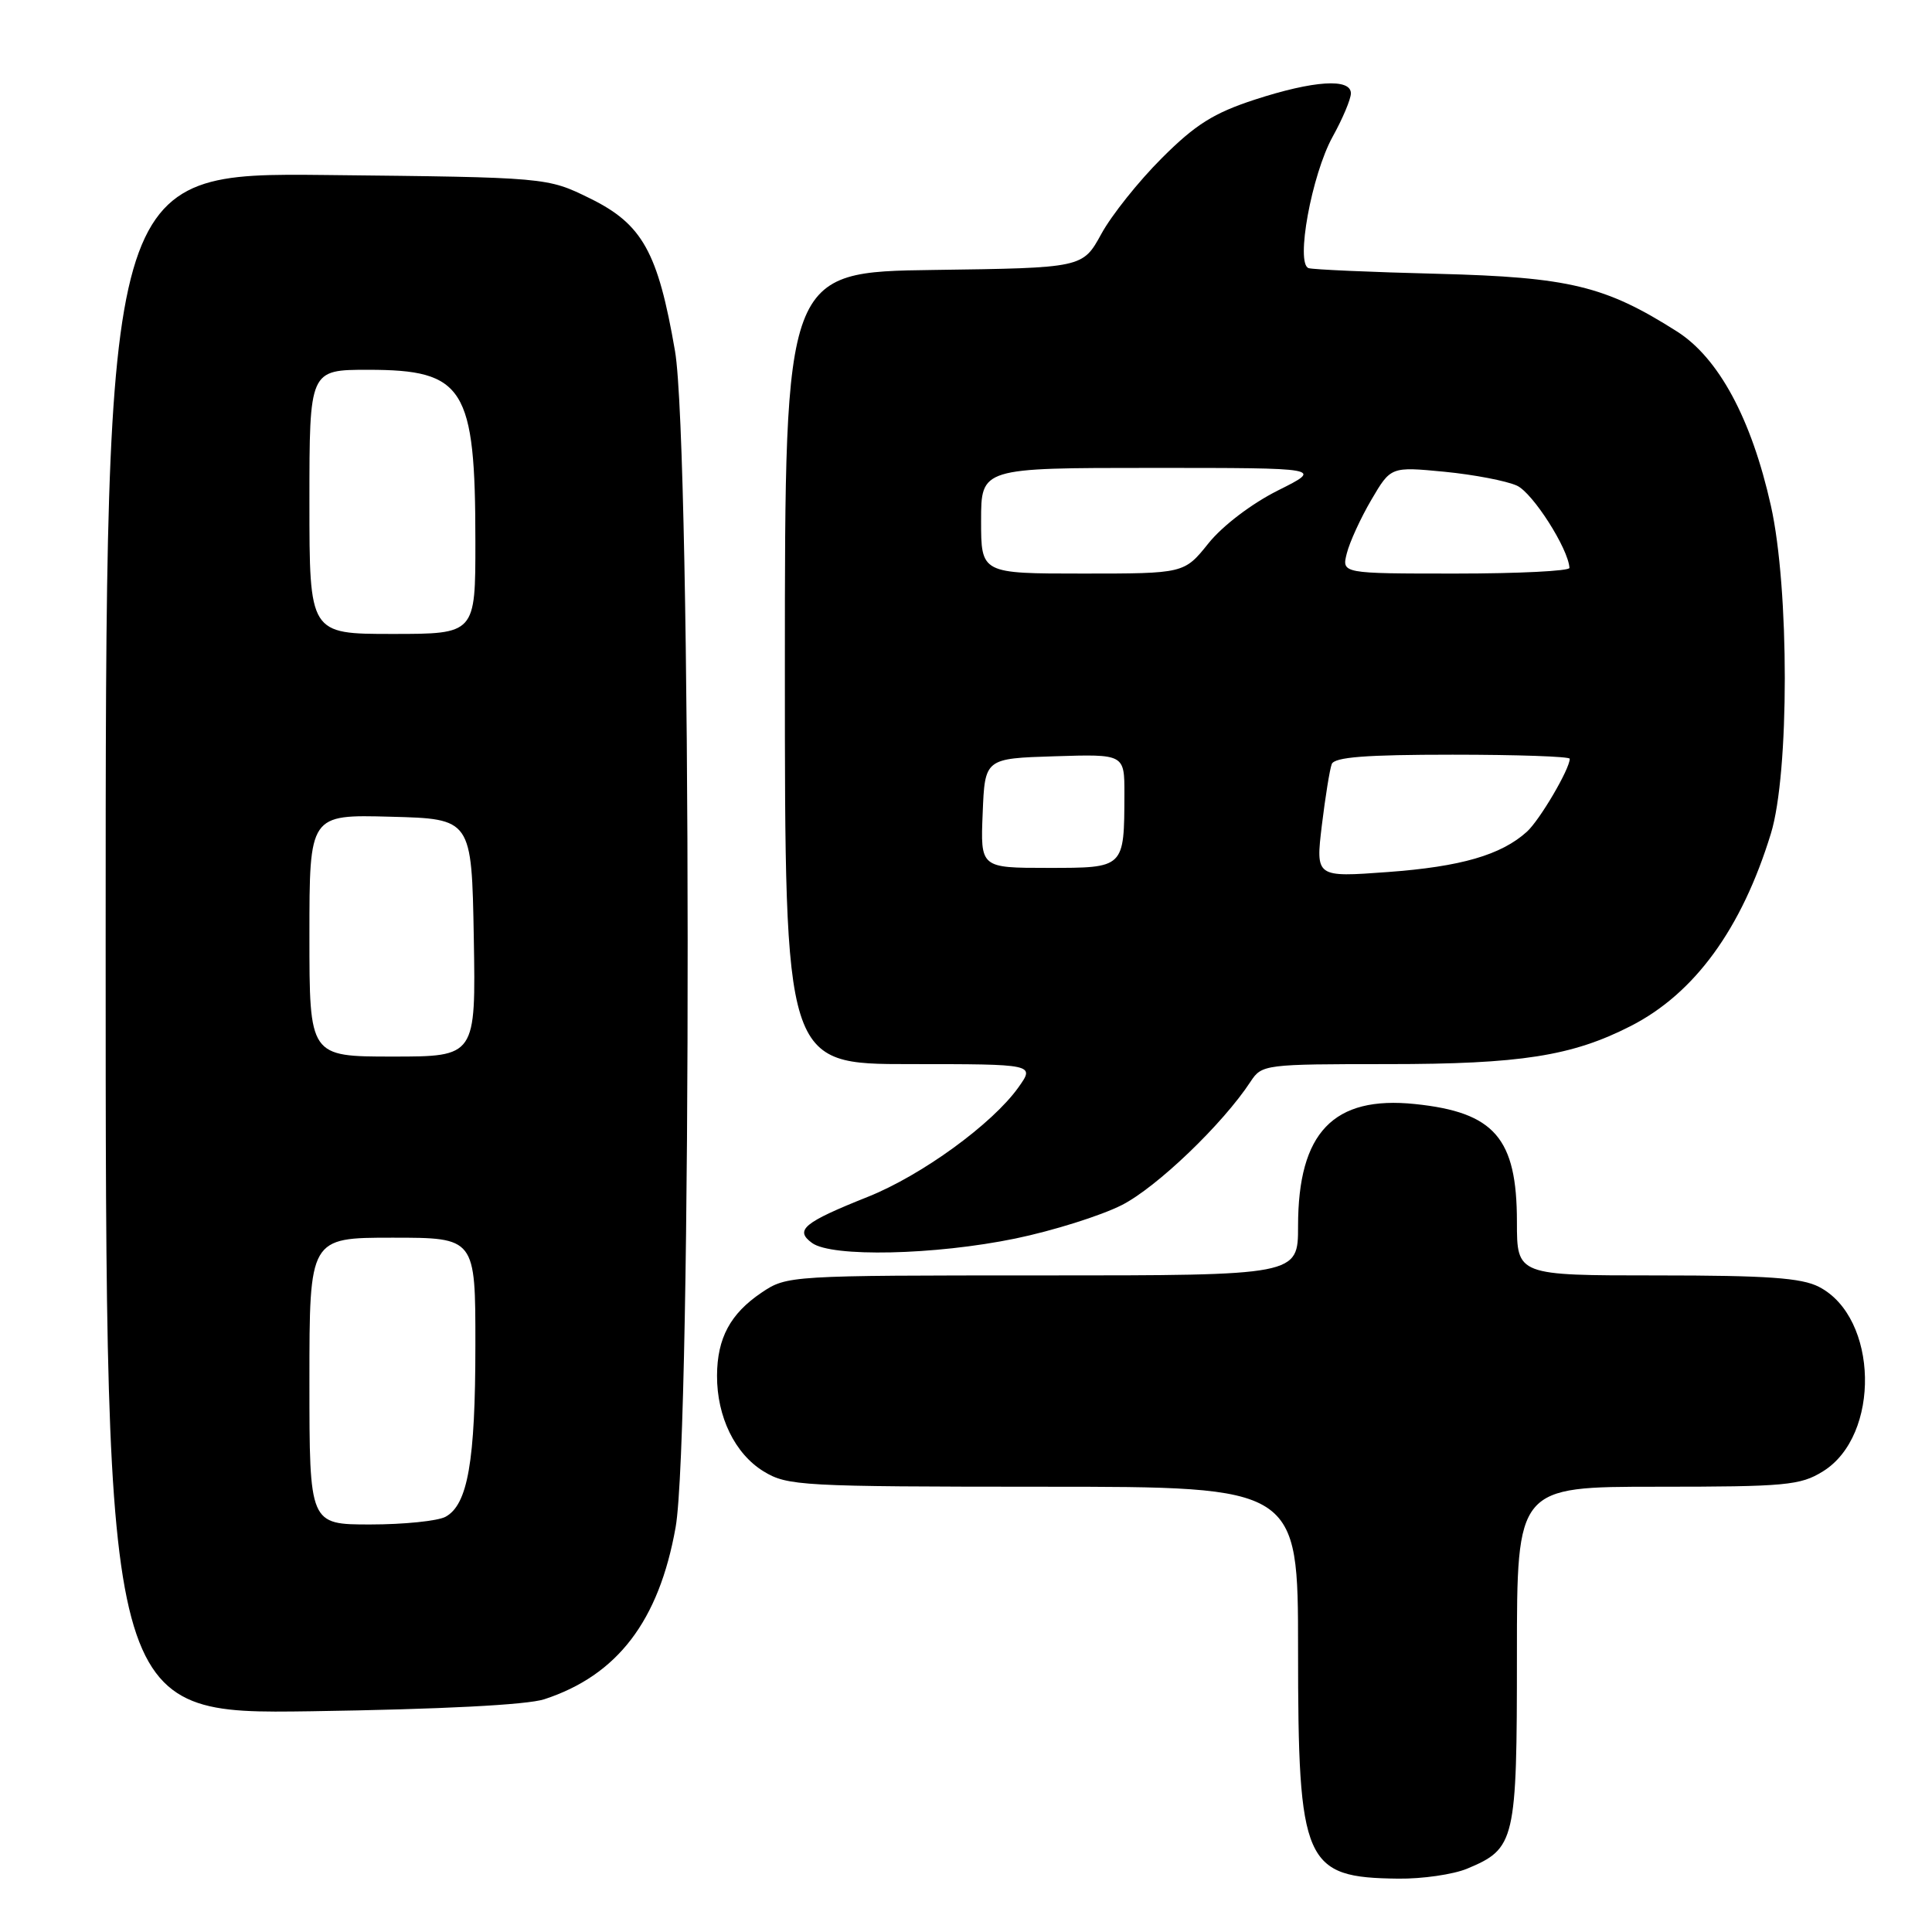 <?xml version="1.0" encoding="UTF-8" standalone="no"?>
<!DOCTYPE svg PUBLIC "-//W3C//DTD SVG 1.1//EN" "http://www.w3.org/Graphics/SVG/1.1/DTD/svg11.dtd" >
<svg xmlns="http://www.w3.org/2000/svg" xmlns:xlink="http://www.w3.org/1999/xlink" version="1.1" viewBox="0 0 256 256">
 <g >
 <path fill="currentColor"
d=" M 194.40 247.61 C 200.79 244.94 201.00 244.02 201.00 219.28 C 201.00 197.00 201.00 197.00 219.63 197.00 C 236.60 197.00 238.56 196.82 241.54 194.97 C 249.22 190.23 248.90 174.58 241.03 170.52 C 238.72 169.32 234.17 169.00 219.55 169.00 C 201.00 169.00 201.00 169.00 201.00 161.90 C 201.00 150.81 198.03 147.38 187.49 146.29 C 176.68 145.17 172.00 150.05 172.00 162.47 C 172.00 169.00 172.00 169.00 138.15 169.00 C 104.57 169.00 104.27 169.02 100.91 171.28 C 96.77 174.07 95.03 177.31 95.01 182.28 C 94.99 187.74 97.39 192.65 101.19 194.97 C 104.34 196.89 106.16 196.99 138.25 197.00 C 172.00 197.00 172.00 197.00 172.00 218.60 C 172.00 246.99 172.79 248.79 185.28 248.93 C 188.46 248.97 192.57 248.37 194.40 247.61 Z  M 72.12 225.16 C 81.81 221.99 87.31 214.79 89.52 202.39 C 91.70 190.20 91.63 59.16 89.44 46.50 C 87.18 33.39 85.12 29.70 78.18 26.29 C 72.50 23.50 72.50 23.50 43.25 23.19 C 14.00 22.89 14.00 22.89 14.00 125.02 C 14.00 227.14 14.00 227.14 41.25 226.75 C 58.47 226.49 69.83 225.91 72.12 225.16 Z  M 134.55 164.11 C 139.52 163.08 145.86 161.09 148.64 159.68 C 153.26 157.34 162.04 148.93 165.72 143.30 C 167.20 141.05 167.60 141.00 183.90 141.00 C 201.47 141.00 208.30 139.93 216.07 135.96 C 224.53 131.65 230.78 123.08 234.65 110.46 C 237.11 102.47 237.11 77.98 234.65 67.00 C 232.07 55.47 227.72 47.41 222.19 43.91 C 212.68 37.87 207.92 36.73 190.50 36.28 C 181.70 36.06 174.00 35.72 173.40 35.53 C 171.64 34.97 173.80 23.16 176.58 18.12 C 177.91 15.72 179.00 13.13 179.00 12.37 C 179.00 10.34 174.08 10.66 166.27 13.20 C 160.82 14.98 158.41 16.49 153.95 20.95 C 150.89 24.00 147.28 28.52 145.93 31.00 C 143.46 35.50 143.46 35.50 123.73 35.77 C 104.00 36.04 104.00 36.04 104.00 88.52 C 104.00 141.00 104.00 141.00 120.57 141.00 C 137.14 141.00 137.14 141.00 134.94 144.09 C 131.49 148.93 122.14 155.73 115.01 158.58 C 106.47 161.99 105.26 162.99 107.60 164.70 C 110.21 166.61 123.89 166.31 134.55 164.11 Z  M 41.00 183.00 C 41.00 164.00 41.00 164.00 52.00 164.00 C 63.00 164.00 63.00 164.00 62.99 178.25 C 62.99 193.65 61.98 199.40 59.02 200.99 C 57.98 201.54 53.50 202.00 49.07 202.00 C 41.00 202.00 41.00 202.00 41.00 183.00 Z  M 41.00 123.97 C 41.00 107.93 41.00 107.93 51.75 108.22 C 62.50 108.50 62.50 108.50 62.78 124.25 C 63.05 140.00 63.05 140.00 52.03 140.00 C 41.00 140.00 41.00 140.00 41.00 123.97 Z  M 41.00 66.50 C 41.00 49.00 41.00 49.00 48.78 49.00 C 61.52 49.00 62.99 51.35 62.99 71.75 C 63.00 84.00 63.00 84.00 52.00 84.00 C 41.00 84.00 41.00 84.00 41.00 66.50 Z  M 175.15 109.37 C 175.61 105.59 176.20 101.94 176.46 101.25 C 176.81 100.32 180.97 100.00 192.47 100.00 C 201.01 100.00 208.00 100.24 208.00 100.54 C 208.00 101.90 204.02 108.67 202.32 110.21 C 198.91 113.29 193.58 114.84 183.88 115.55 C 174.33 116.25 174.33 116.25 175.15 109.37 Z  M 130.21 107.75 C 130.50 100.50 130.50 100.50 139.75 100.21 C 149.00 99.92 149.00 99.92 148.99 105.21 C 148.96 115.07 149.04 115.00 138.84 115.00 C 129.91 115.00 129.91 115.00 130.21 107.75 Z  M 130.00 69.00 C 130.00 62.00 130.00 62.00 152.66 62.00 C 175.32 62.00 175.32 62.00 169.33 64.99 C 165.86 66.73 162.00 69.66 160.13 71.99 C 156.91 76.00 156.91 76.00 143.45 76.00 C 130.00 76.00 130.00 76.00 130.00 69.00 Z  M 178.46 73.32 C 178.83 71.84 180.29 68.65 181.71 66.23 C 184.29 61.83 184.29 61.83 191.40 62.51 C 195.30 62.89 199.62 63.72 201.00 64.35 C 203.10 65.31 207.82 72.71 207.96 75.25 C 207.98 75.66 201.20 76.00 192.89 76.00 C 177.78 76.00 177.78 76.00 178.46 73.32 Z "/>
</g>
</svg>